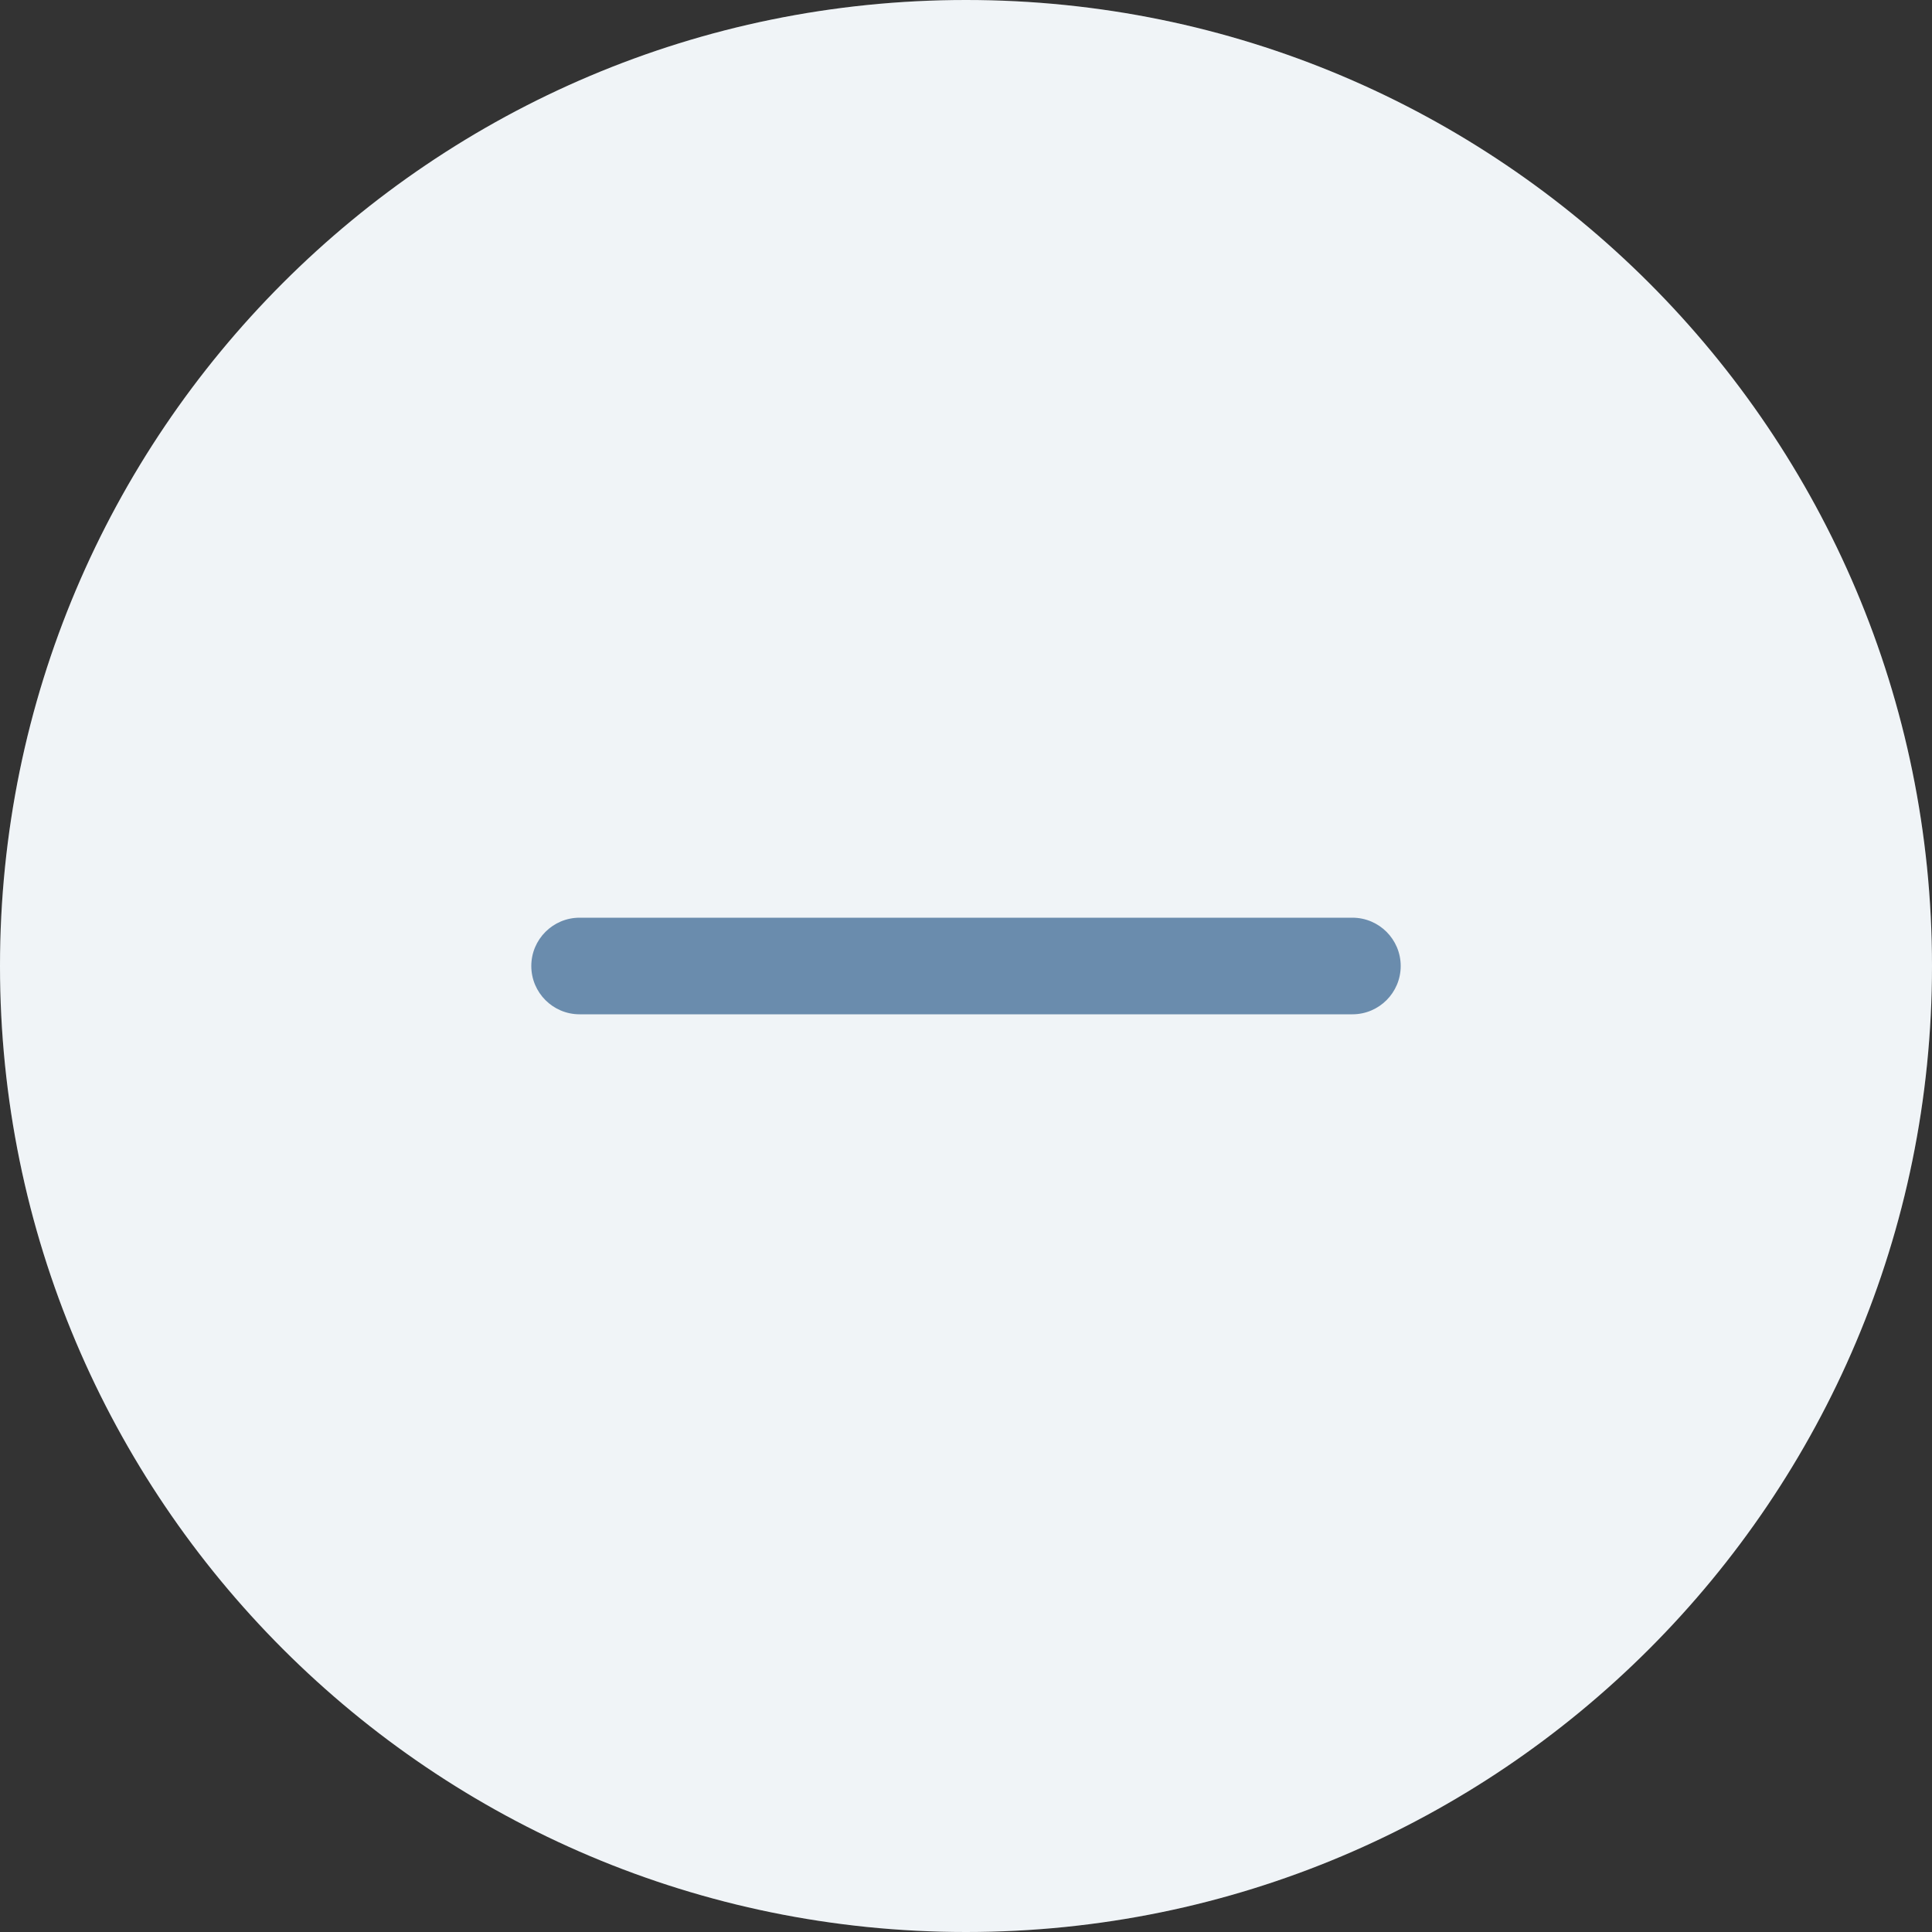 <?xml version="1.0" encoding="utf-8"?>
<svg version="1.1" id="vector" xmlns="http://www.w3.org/2000/svg" x="0px"
     y="0px"
     viewBox="0 0 40 40" style="enable-background:new 0 0 40 40;" xml:space="preserve">
<rect x="0" y="0" width="40" height="40" fill="#333333" stroke="none"/>
<style type="text/css">
	.st0{fill:#FFFFFF;}
	.st1{fill:#6A8CAD;fill-opacity:0.1;}
	.st2{fill:none;}
	.st3{fill:#6A8CAD;}
</style>
    <path id="path" class="st0" d="M20,40c11.046,0,20-8.954,20-20S31.046,0,20,0S0,8.954,0,20S8.954,40,20,40z"/>
    <path id="path_5" class="st1" d="M20,40c11.046,0,20-8.954,20-20S31.046,0,20,0S0,8.954,0,20S8.954,40,20,40z"/>
    <g id="group_1" transform="translate(8 8)">
	<path id="path_6" class="st2" d="M0,0h24v24H0V0z"/>
        <path class="st3" d="M20,11h-8H4c-0.552,0-1,0.448-1,1s0.448,1,1,1h8h8c0.552,0,1-0.448,1-1S20.552,11,20,11z"/>
</g>
</svg>
